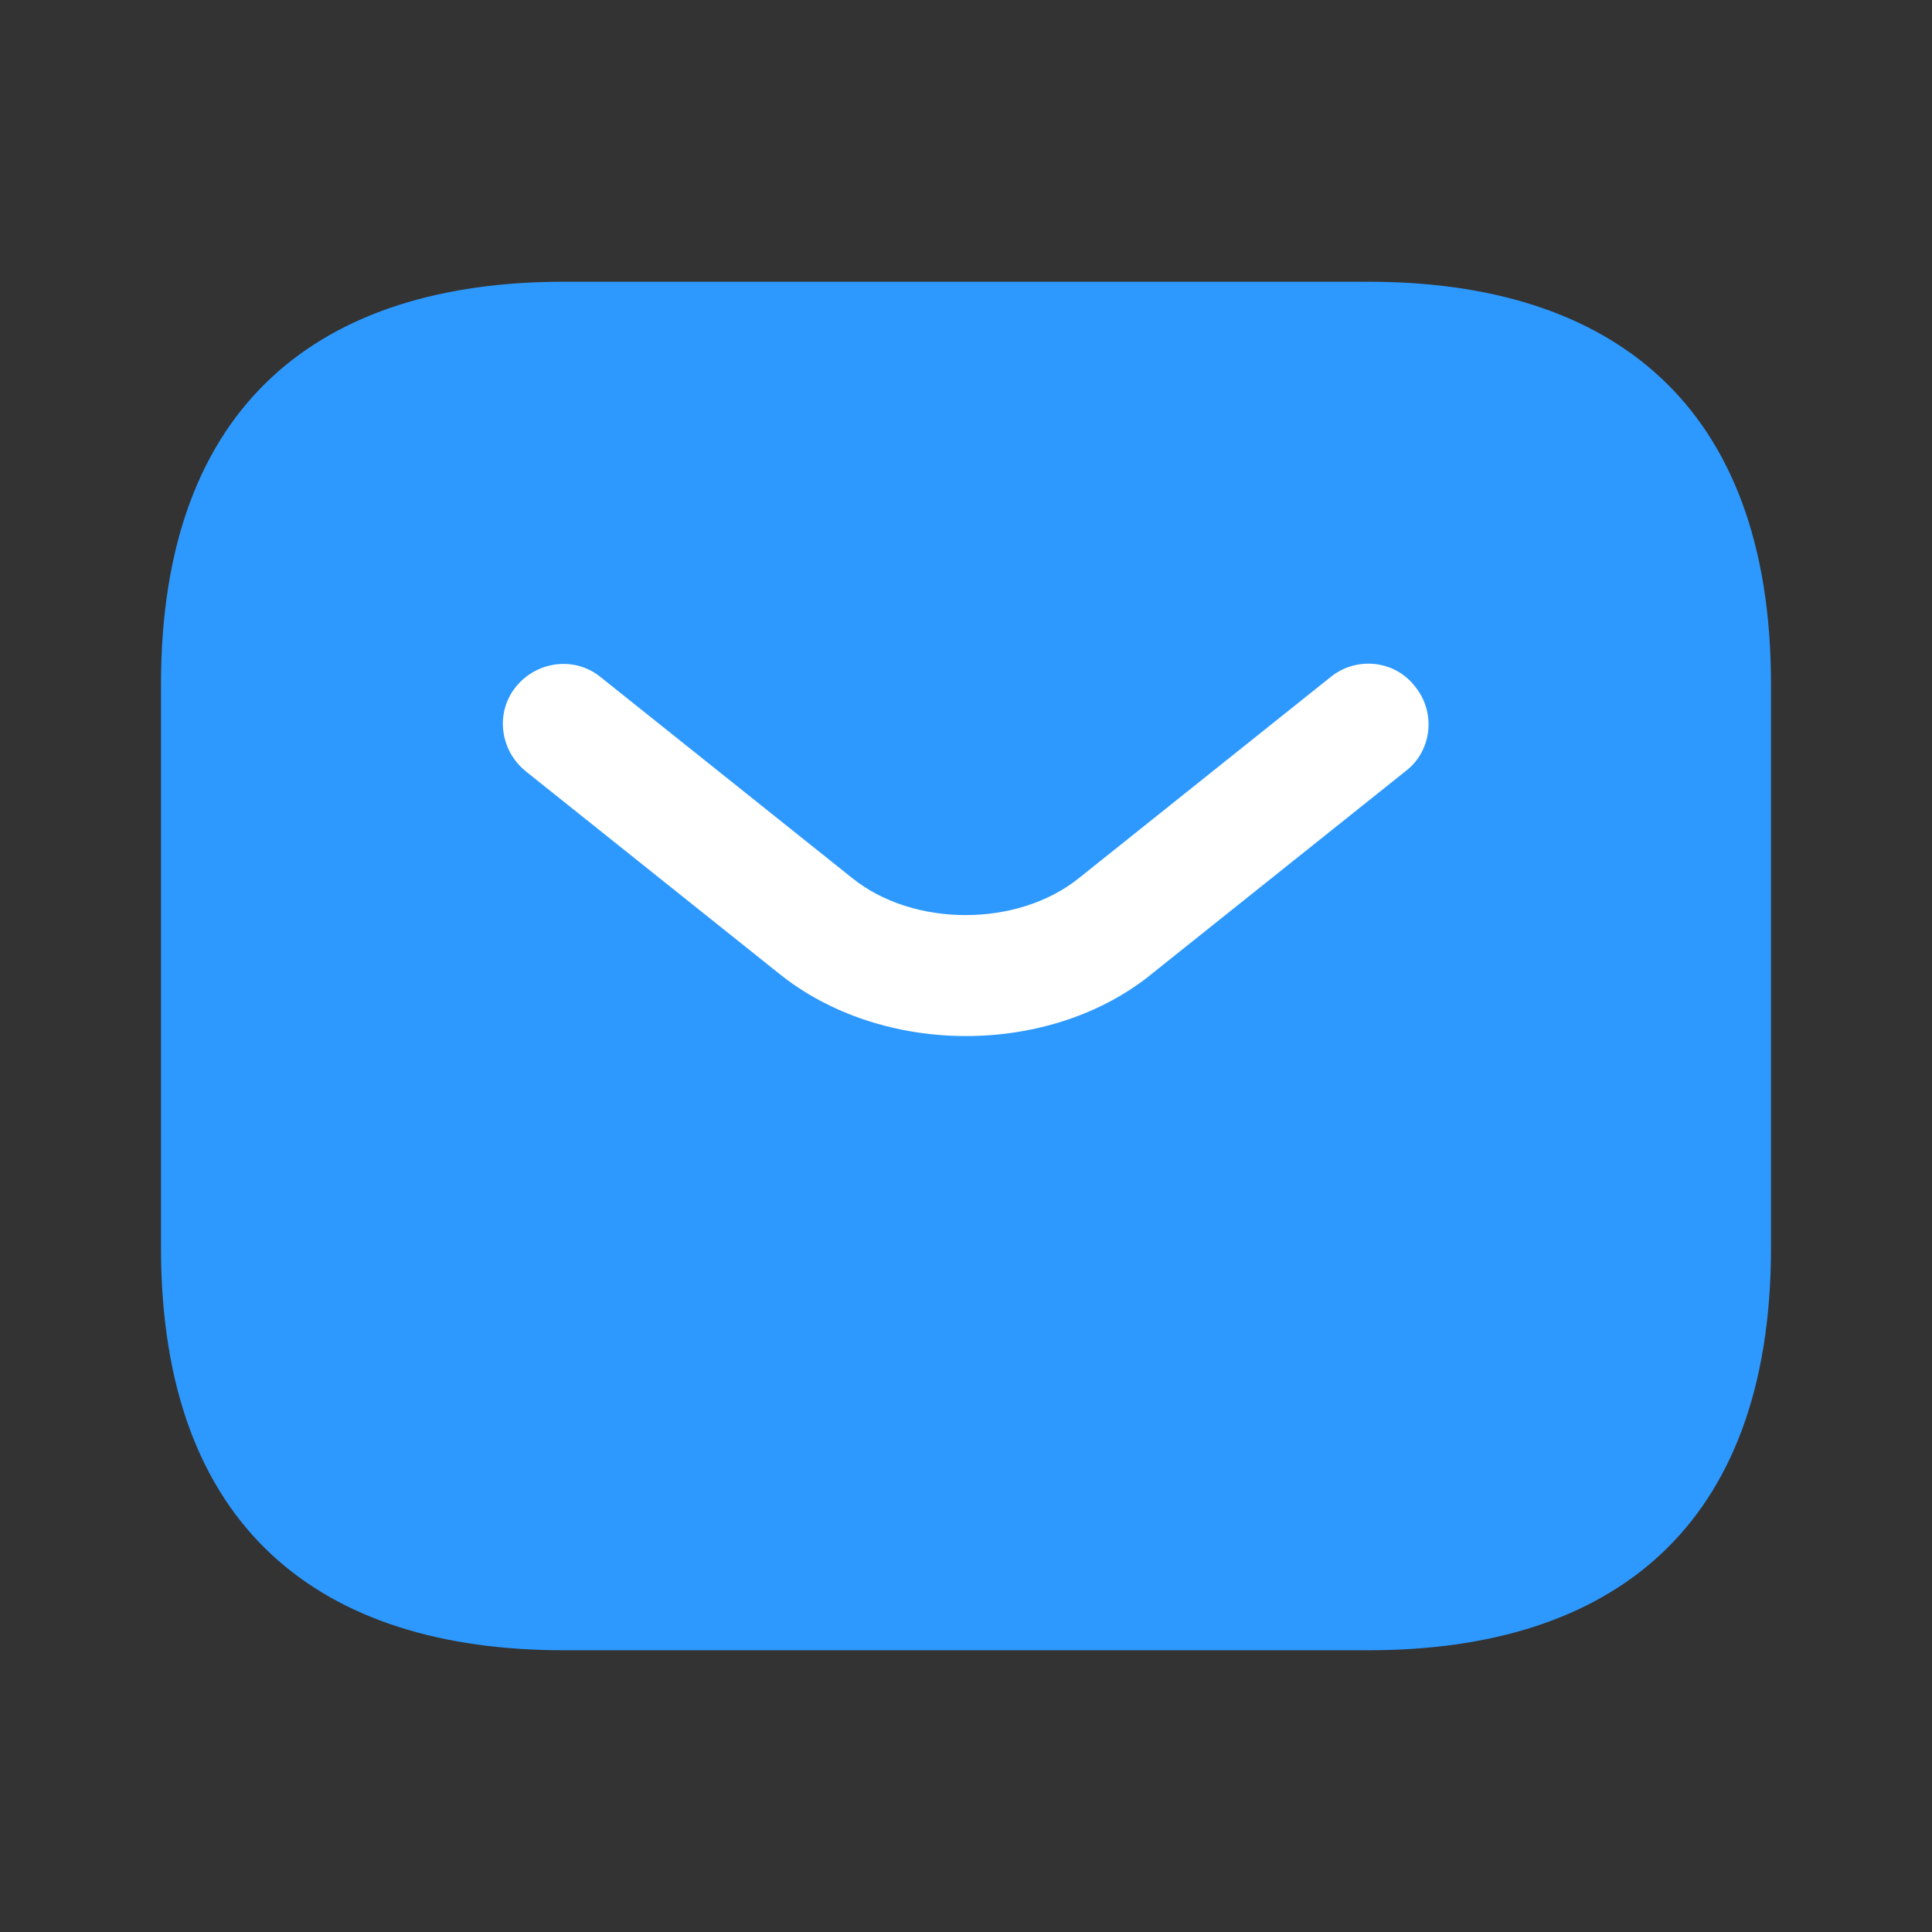 <svg width="42" height="42" viewBox="0 0 42 42" fill="none" xmlns="http://www.w3.org/2000/svg">
<rect x="0" y="0" width="42" height="42" fill="#333333" stroke="none"/>
<g id="vuesax/bulk/sms">
<g id="sms">
<path id="Vector" d="M29.75 35.875H12.25C7 35.875 3.5 33.25 3.5 27.125V14.875C3.5 8.75 7 6.125 12.25 6.125H29.75C35 6.125 38.5 8.75 38.5 14.875V27.125C38.5 33.25 35 35.875 29.75 35.875Z" fill="#2D99FF"/>
<g id="Group">
<path id="Vector_2" d="M21 22.523C19.53 22.523 18.042 22.068 16.905 21.14L11.427 16.765C10.867 16.31 10.762 15.488 11.217 14.928C11.672 14.368 12.495 14.263 13.055 14.718L18.532 19.093C19.862 20.16 22.12 20.16 23.45 19.093L28.927 14.718C29.487 14.263 30.327 14.35 30.765 14.928C31.22 15.488 31.132 16.328 30.555 16.765L25.077 21.14C23.957 22.068 22.47 22.523 21 22.523Z" fill="white"/>
</g>
</g>
</g>
</svg>
